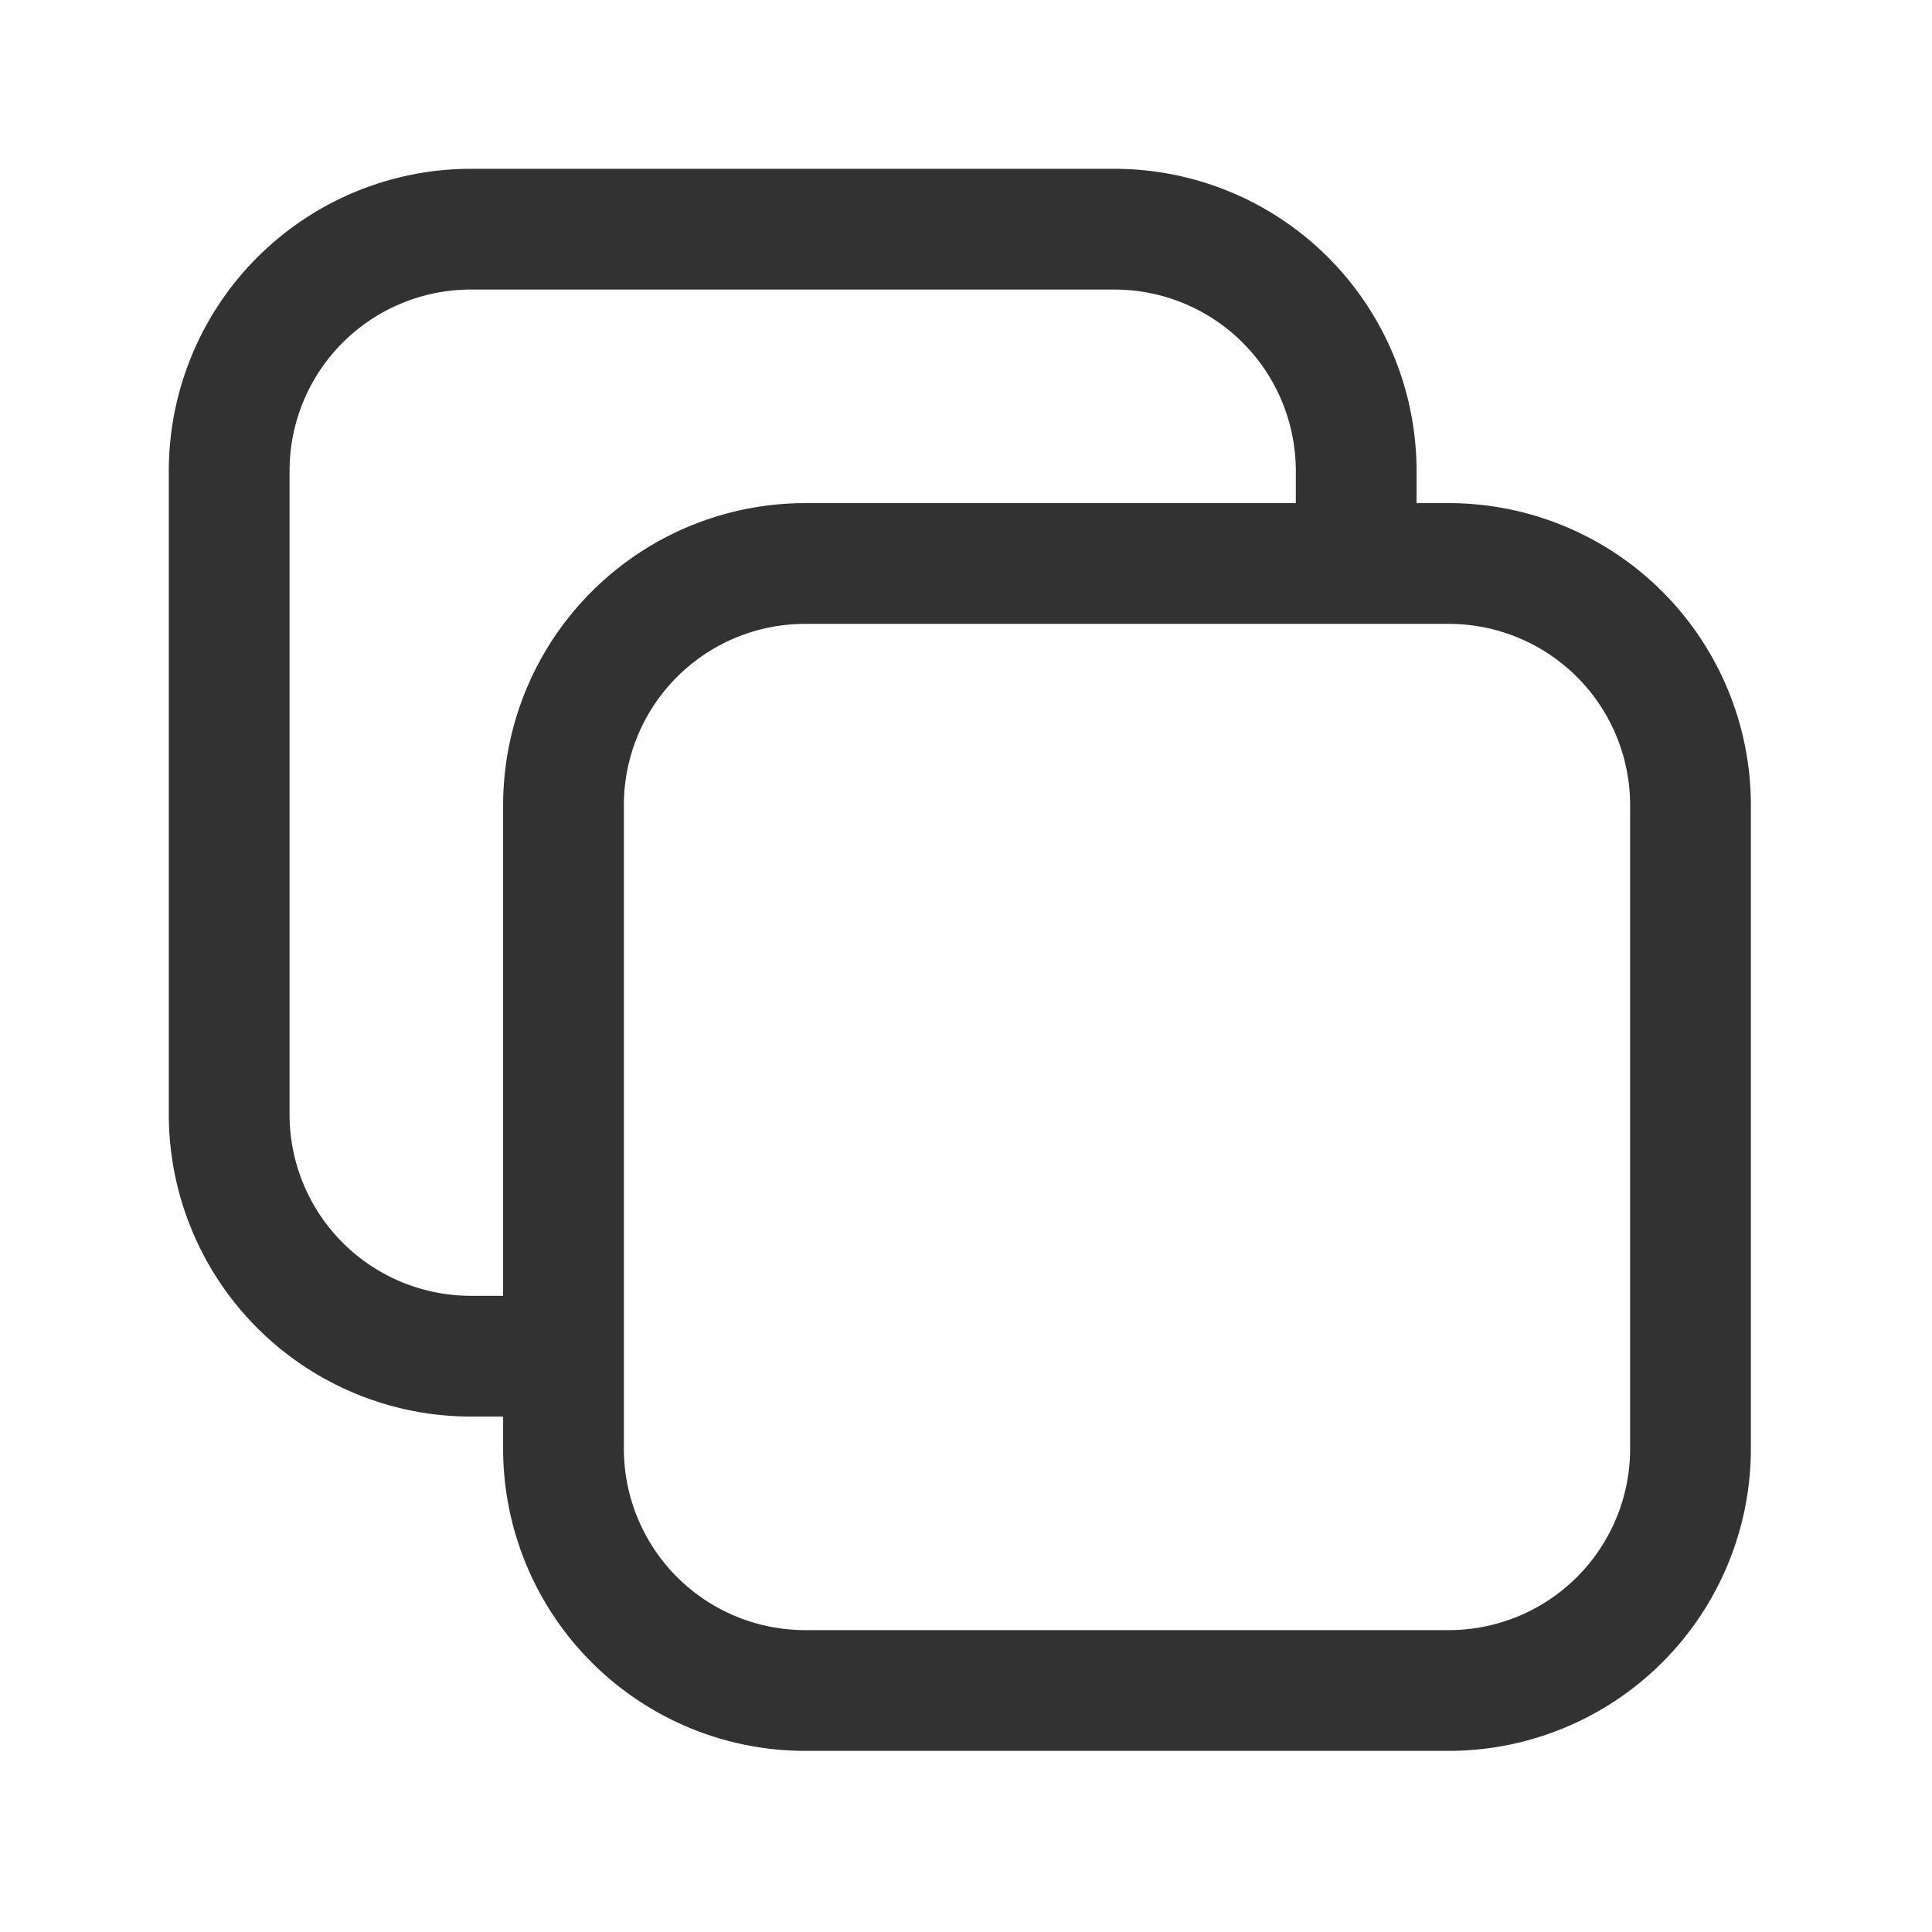 <svg id="Layer_1" data-name="Layer 1" xmlns="http://www.w3.org/2000/svg" viewBox="0 0 24 24"><defs><style>.cls-1{fill:#323232;}</style></defs><path class="cls-1" d="M18,6.25h-.403V5.847a3.754,3.754,0,0,0-3.75-3.75h-8a3.754,3.754,0,0,0-3.75,3.75v8a3.754,3.754,0,0,0,3.75,3.75H6.25V18A3.754,3.754,0,0,0,10,21.75h8A3.755,3.755,0,0,0,21.75,18V10A3.754,3.754,0,0,0,18,6.25ZM6.25,10v6.097H5.847a2.253,2.253,0,0,1-2.25-2.25v-8a2.252,2.252,0,0,1,2.25-2.25h8a2.253,2.253,0,0,1,2.25,2.25V6.25H10A3.754,3.754,0,0,0,6.25,10Zm14,8A2.253,2.253,0,0,1,18,20.25H10A2.253,2.253,0,0,1,7.75,18V10A2.252,2.252,0,0,1,10,7.75h8A2.253,2.253,0,0,1,20.25,10Z"/></svg>